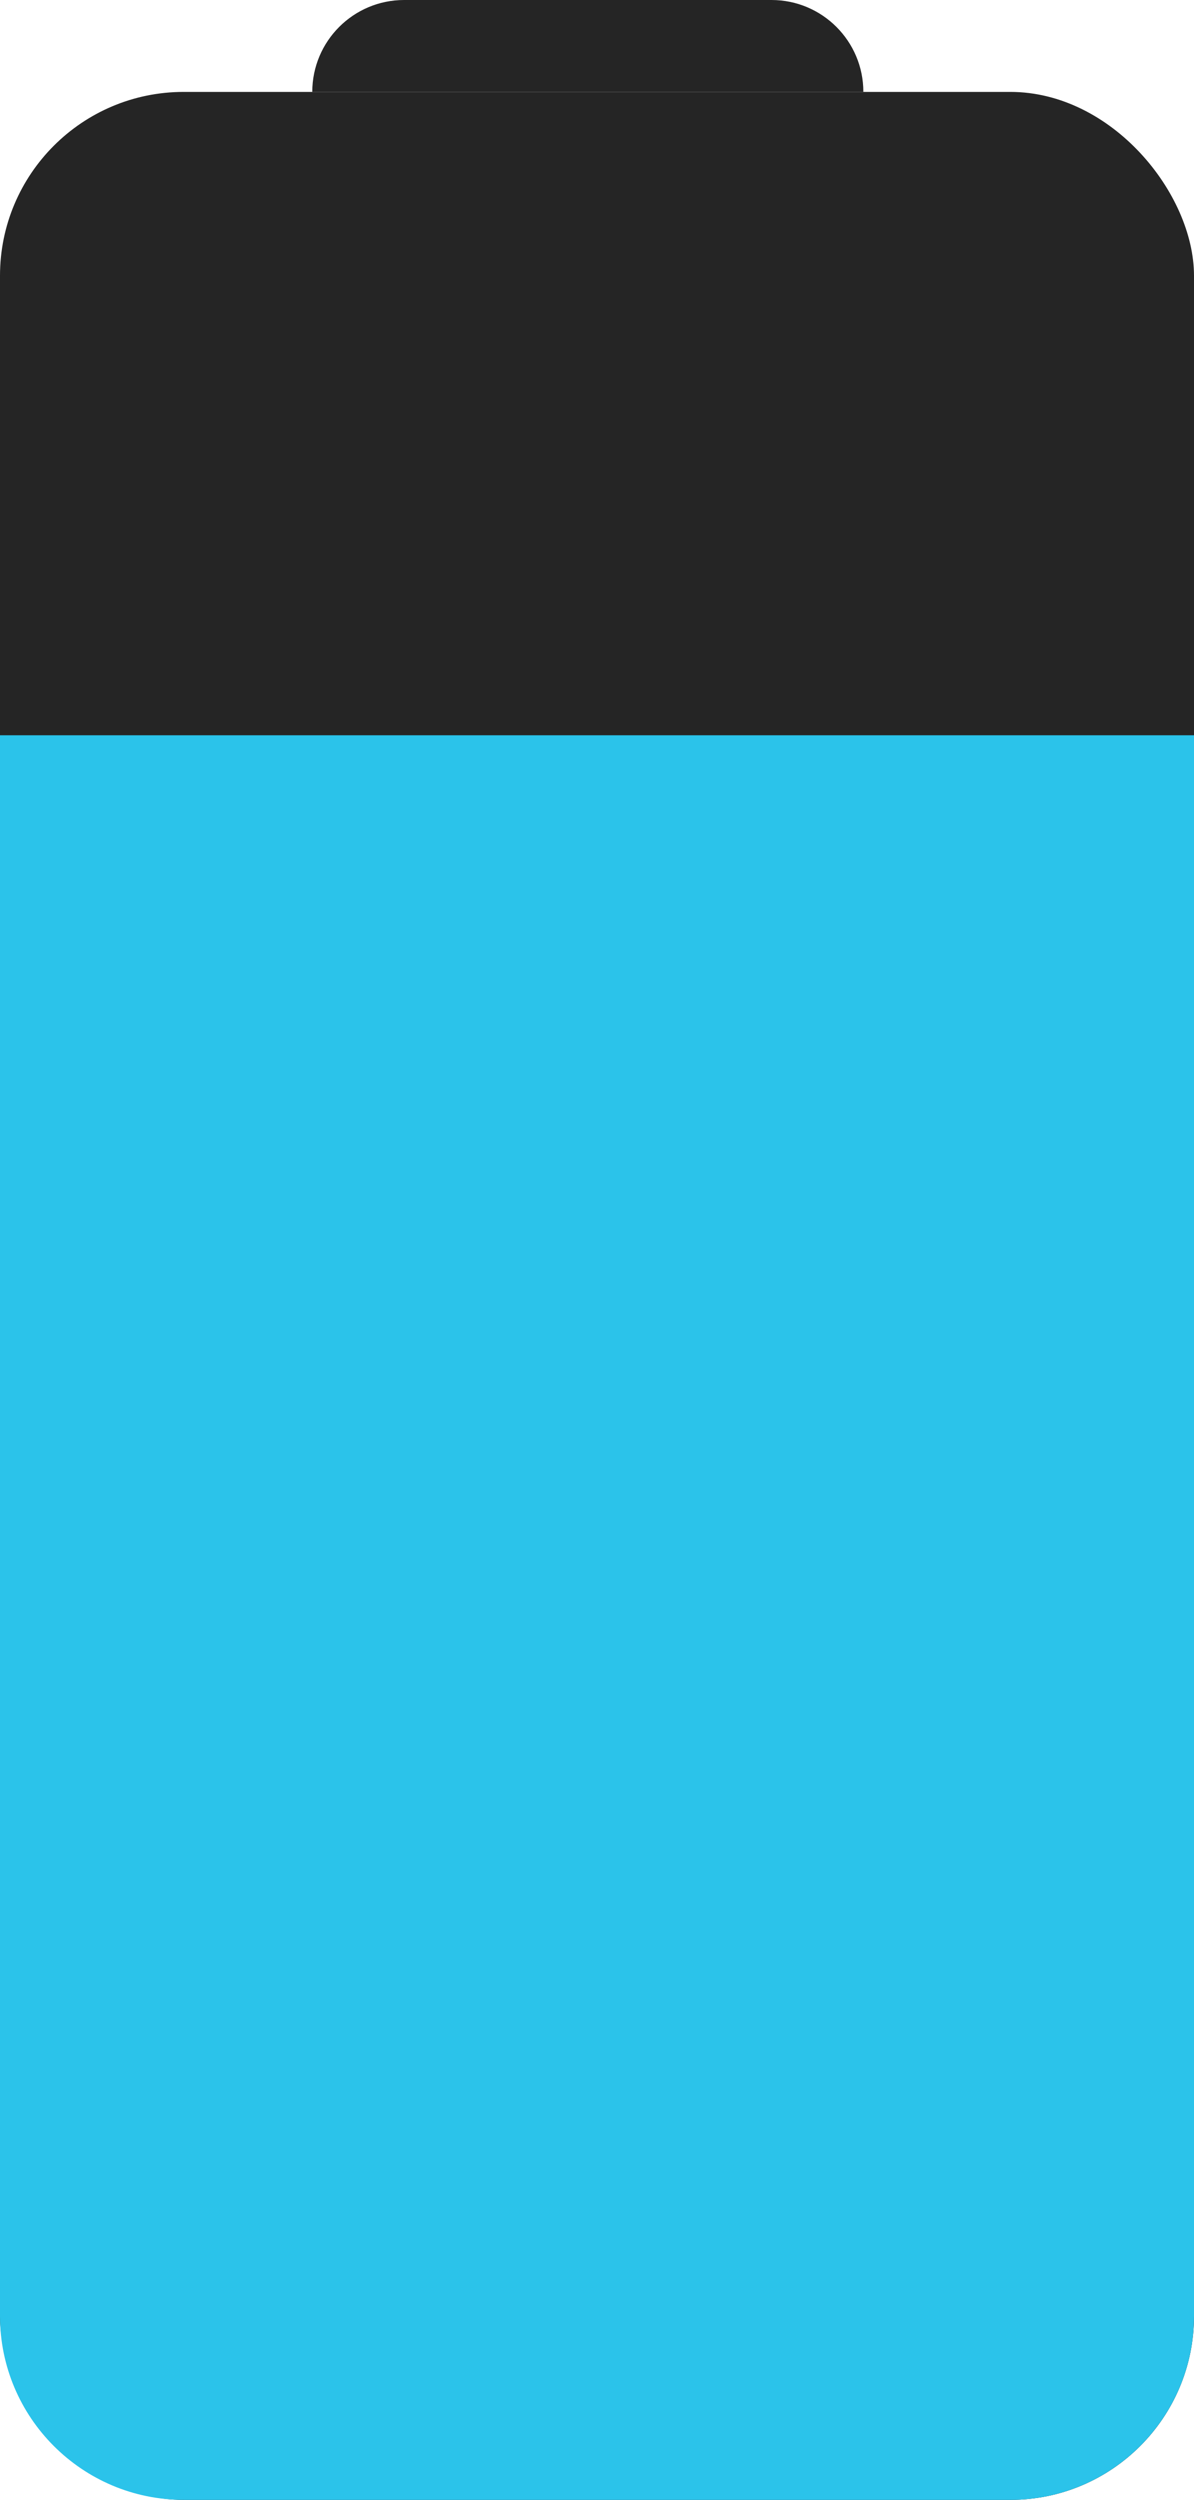 <?xml version="1.0"?>
<svg width="65" height="136" xmlns="http://www.w3.org/2000/svg" xmlns:svg="http://www.w3.org/2000/svg">

 <g class="layer">
  <title>Layer 1</title>
  <rect fill="#252525" height="131" id="svg_1" rx="10" width="65" y="5"/>
  <path d="m17,5c0,-2.76 2.24,-5 5,-5l20,0c2.76,0 5,2.24 5,5l-30,0z" fill="#252525" id="svg_2"/>
  <path d="m0,40l65,0l0,86c0,5.52 -4.48,10 -10,10l-45,0c-5.52,0 -10,-4.48 -10,-10l0,-86z" fill="#2bc3ea" id="svg_3"/>
 </g>
</svg>